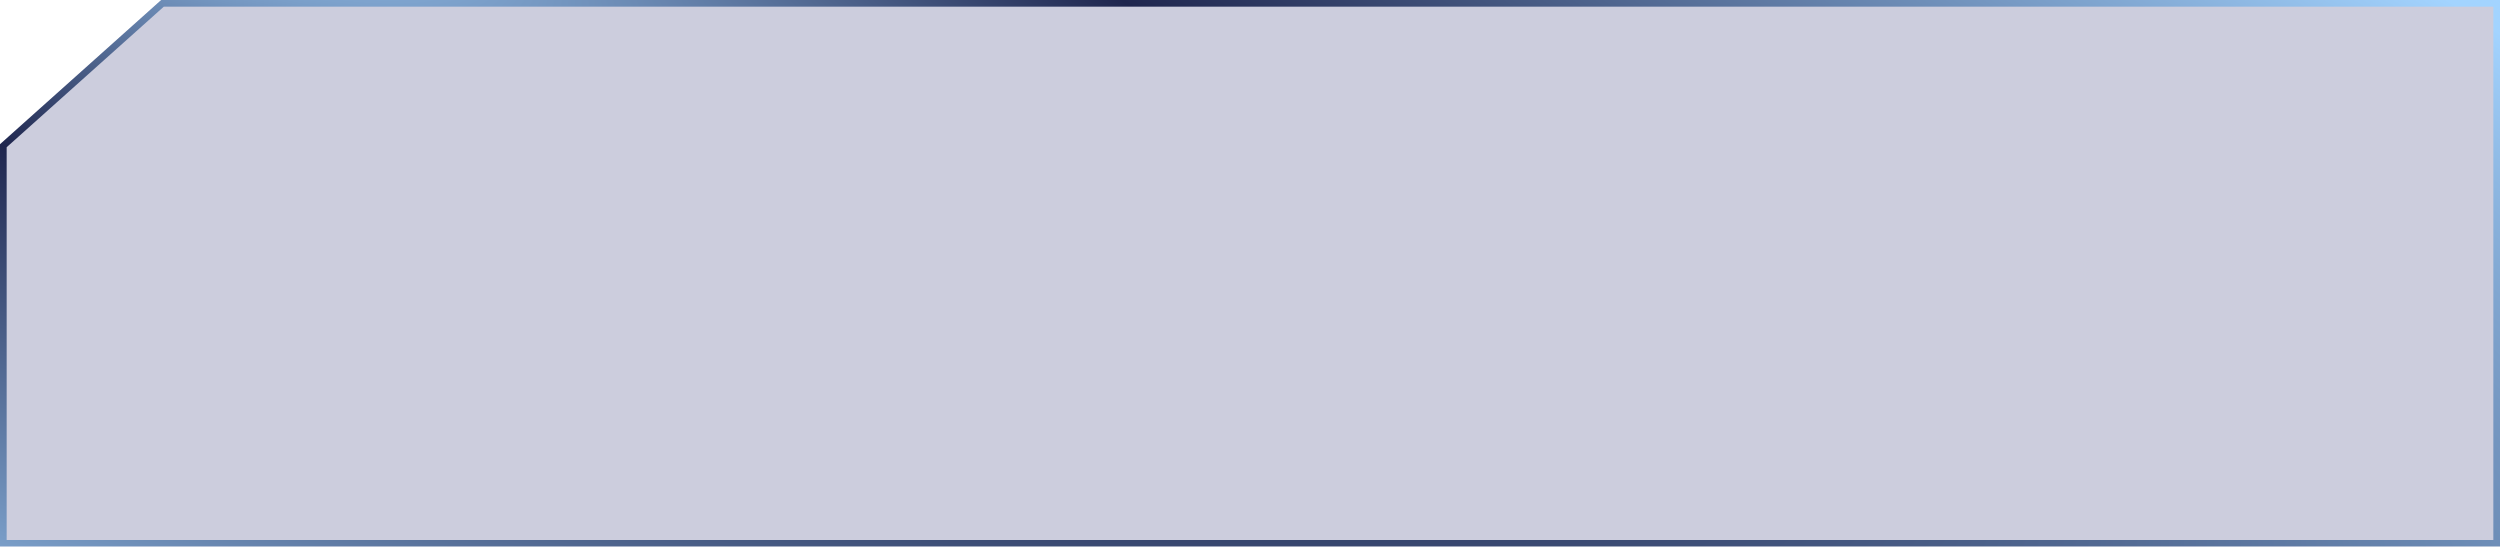 <svg width="375" height="82" fill="none" xmlns="http://www.w3.org/2000/svg"><g filter="url(#filter0_b_132_7279)"><path d="M24.187 0L0 21.636V82h375V0H24.187z" fill="#000957" fill-opacity=".2"/><path d="M.5 81.5V21.86L24.378.5H374.5v81H.5z" stroke="url(#paint0_radial_132_7279)"/></g><defs><radialGradient id="paint0_radial_132_7279" cx="0" cy="0" r="1" gradientUnits="userSpaceOnUse" gradientTransform="matrix(473.438 170.15 -43.931 122.236 22.16 -20.09)"><stop stop-color="#A3D4FF"/><stop offset=".369" stop-color="#1F264E"/><stop offset="1" stop-color="#A3D4FF"/></radialGradient><filter id="filter0_b_132_7279" x="-30" y="-30" width="435" height="142" filterUnits="userSpaceOnUse" color-interpolation-filters="sRGB"><feFlood flood-opacity="0" result="BackgroundImageFix"/><feGaussianBlur in="BackgroundImageFix" stdDeviation="15"/><feComposite in2="SourceAlpha" operator="in" result="effect1_backgroundBlur_132_7279"/><feBlend in="SourceGraphic" in2="effect1_backgroundBlur_132_7279" result="shape"/></filter></defs></svg>
